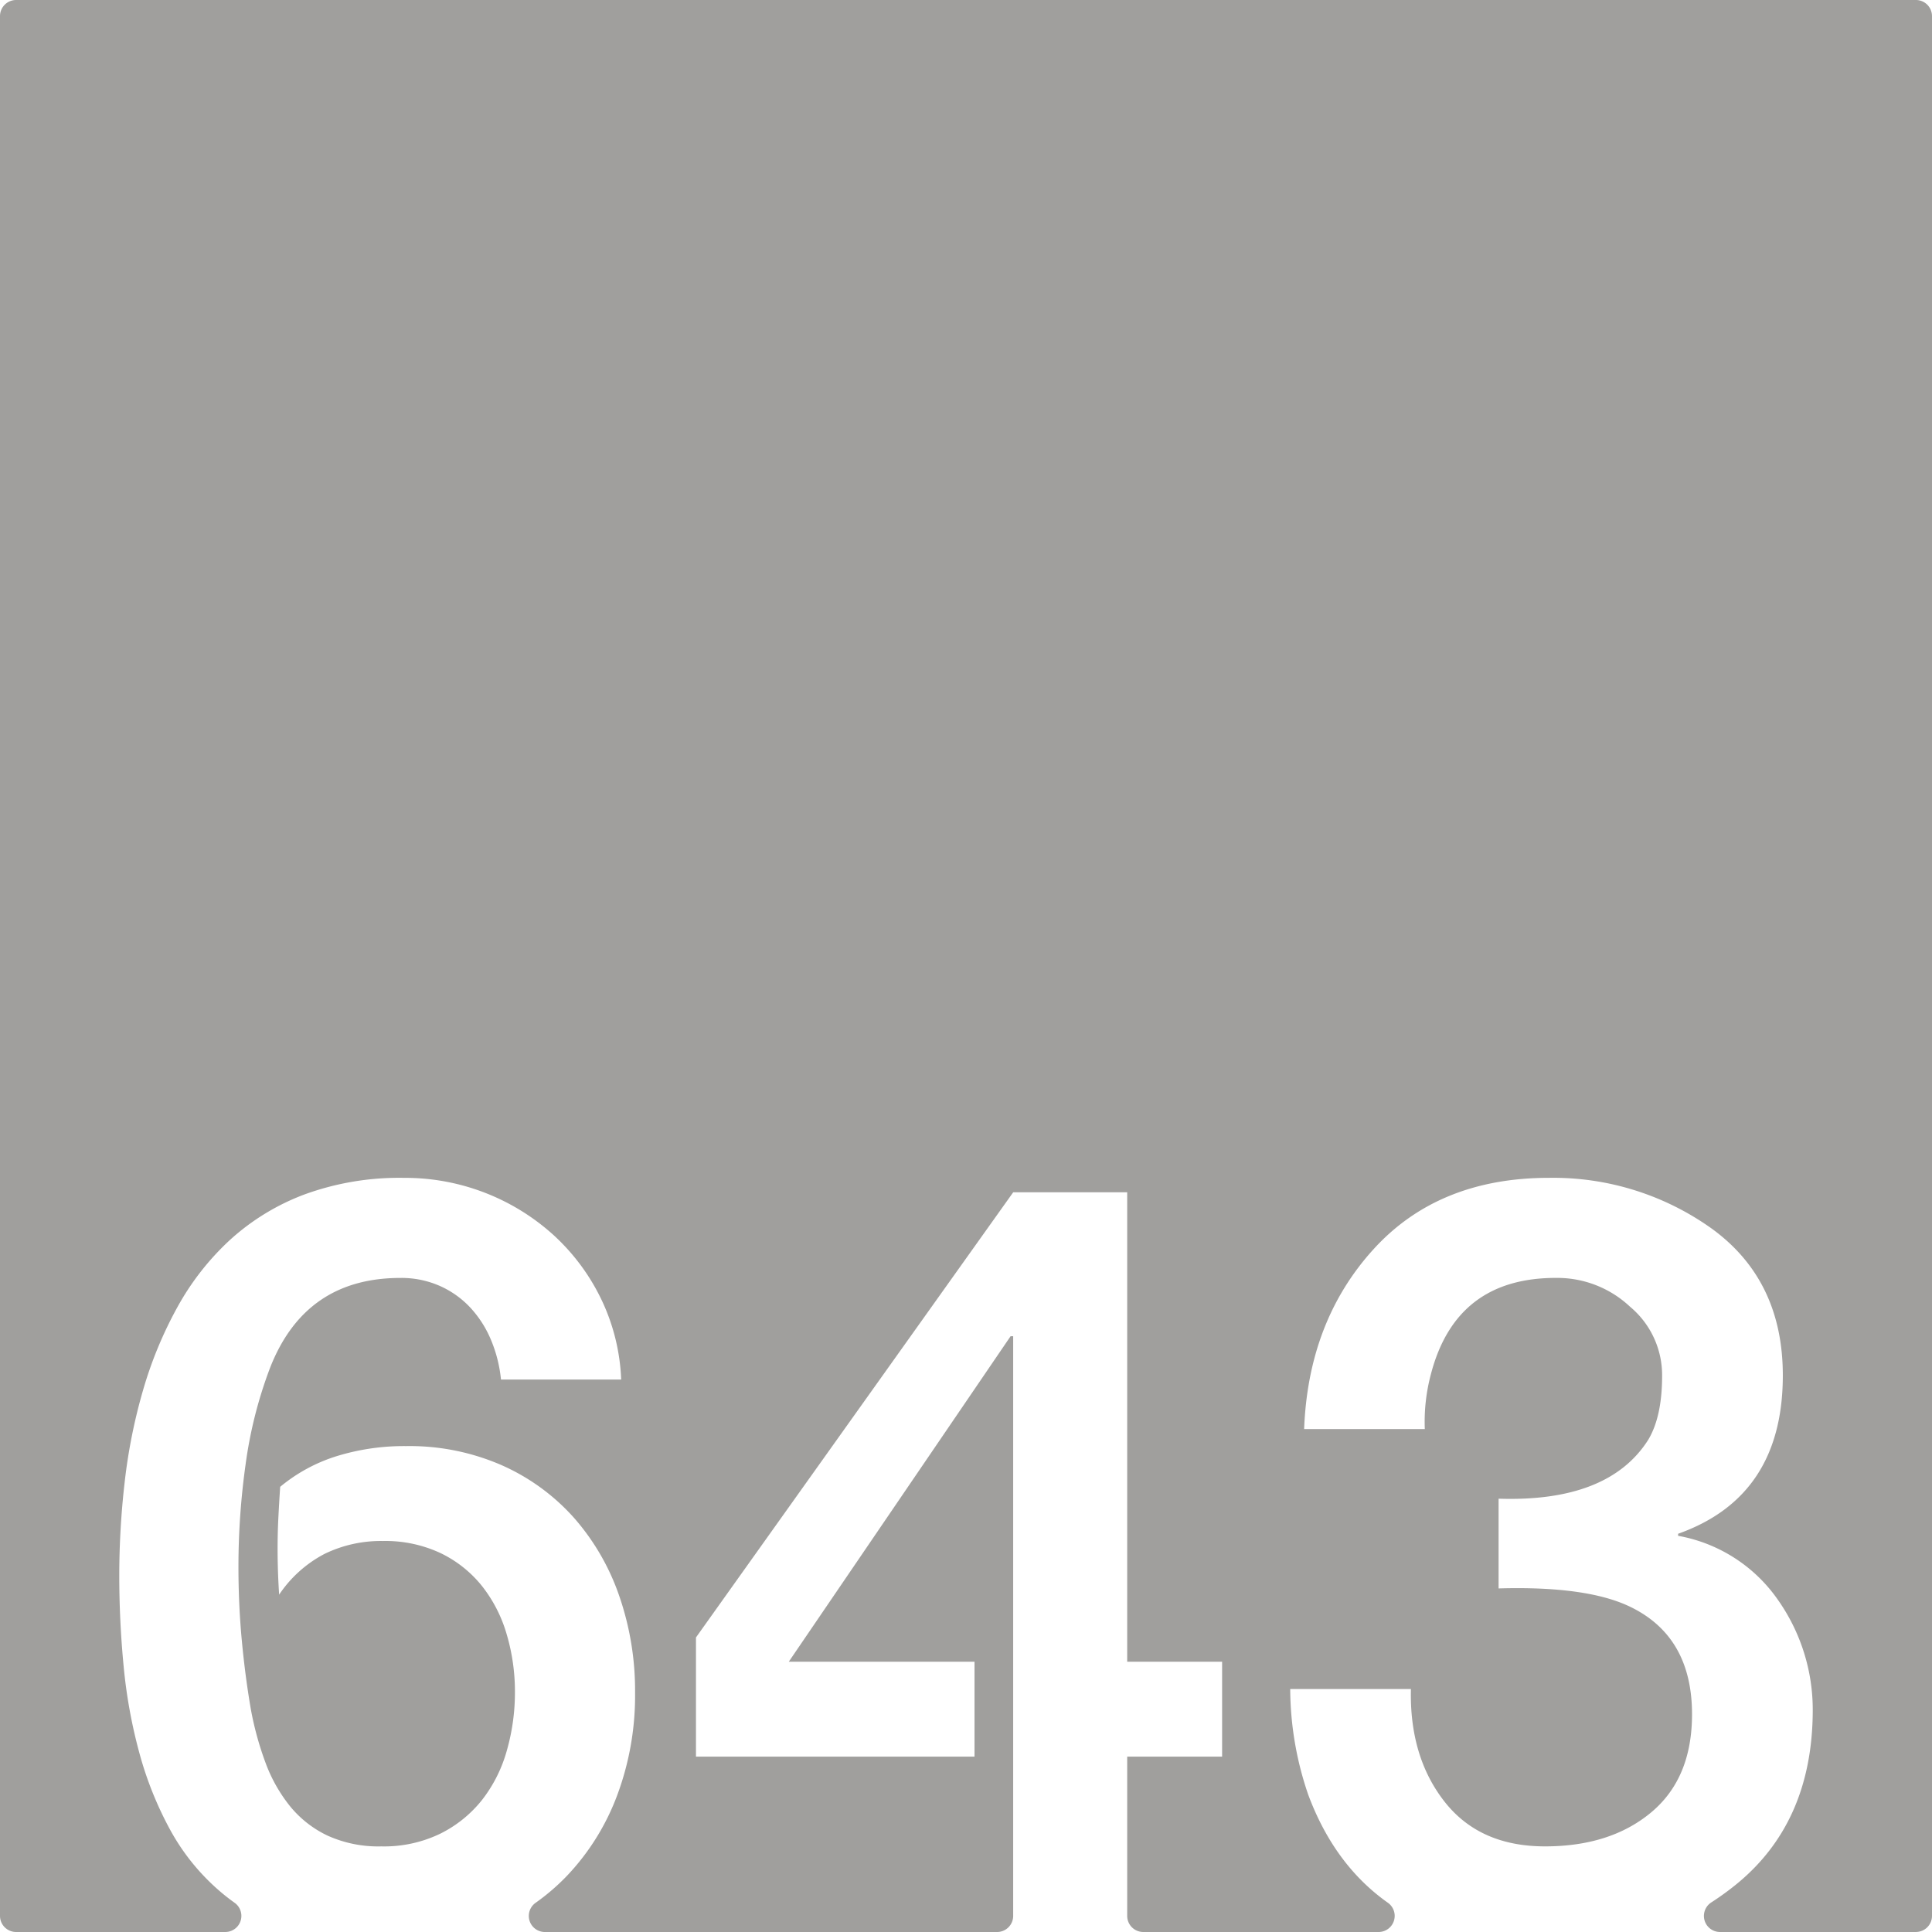 <svg xmlns="http://www.w3.org/2000/svg" width="120mm" height="120mm" viewBox="0 0 340.158 340.157">
  <g id="Zimmernummer">
      <g id="Z-03-643-E">
        <path fill="#A09f9d" stroke="none" d="M337.323,0H2.835A2.835,2.835,0,0,0,0,2.835V337.323a2.834,2.834,0,0,0,2.834,2.834h36.84a2.834,2.834,0,0,0,1.6-5.167q-1.365-.972-2.615-2.053a38.648,38.648,0,0,1-8.719-10.807,62.3,62.3,0,0,1-5.4-13.487,90.08,90.08,0,0,1-2.77-15.258Q21,285.395,21,277.4a144.208,144.208,0,0,1,.954-16.484A97.331,97.331,0,0,1,25.175,244.8a71,71,0,0,1,6.04-14.622,46.719,46.719,0,0,1,9.309-11.9,40.7,40.7,0,0,1,13.123-7.992,48.647,48.647,0,0,1,17.483-2.907,38.918,38.918,0,0,1,26.338,10.081,37.134,37.134,0,0,1,8.356,11.216,35.807,35.807,0,0,1,3.542,14.214H88.205a24.11,24.11,0,0,0-1.726-6.9,19.219,19.219,0,0,0-3.633-5.722,16.454,16.454,0,0,0-5.4-3.859A16.748,16.748,0,0,0,70.5,225q-16.8,0-22.978,15.893a76.706,76.706,0,0,0-4.268,16.847,129.7,129.7,0,0,0-1.272,18.119q0,6.63.59,12.941t1.59,12.125a55.838,55.838,0,0,0,2.543,9.309,27.239,27.239,0,0,0,4.314,7.721,19.037,19.037,0,0,0,6.629,5.221,21.657,21.657,0,0,0,9.491,1.908,22.7,22.7,0,0,0,10.445-2.271,21.685,21.685,0,0,0,7.356-5.994,25.08,25.08,0,0,0,4.314-8.673,37.19,37.19,0,0,0,1.408-10.218A35.547,35.547,0,0,0,89.2,287.708a24.815,24.815,0,0,0-4.36-8.491,20.984,20.984,0,0,0-7.265-5.766,22.878,22.878,0,0,0-10.172-2.135,22.654,22.654,0,0,0-10.263,2.27,21.757,21.757,0,0,0-7.992,7.175q-.273-4.086-.273-8.083,0-2.814.137-5.5t.317-5.4a29.128,29.128,0,0,1,9.945-5.4,40.233,40.233,0,0,1,12.216-1.771,40.488,40.488,0,0,1,16.938,3.406,37.209,37.209,0,0,1,12.669,9.264,40.988,40.988,0,0,1,7.946,13.759,50.969,50.969,0,0,1,2.771,16.983,50.183,50.183,0,0,1-3.134,18.027,41.8,41.8,0,0,1-8.809,14.168,38.358,38.358,0,0,1-5.591,4.82,2.829,2.829,0,0,0,1.661,5.125h79.61a2.834,2.834,0,0,0,2.834-2.834V235.26h-.454l-39.053,57.308h32.7v16.711H122.535V288.3l55.854-78.378H198.46v82.647h16.711v16.711H198.46v28.044a2.835,2.835,0,0,0,2.835,2.834h41.431a2.835,2.835,0,0,0,1.6-5.172q-9.388-6.654-13.987-18.985a57.918,57.918,0,0,1-3.178-18.619h21.252q-.273,11.9,5.9,19.8t17.71,7.9q11.532,0,18.709-6t7.175-17.255q0-13.623-10.808-18.891-7.629-3.724-23.25-3.27v-15.8q19.346.634,26.338-10.354,2.452-4.086,2.452-11.262a15.674,15.674,0,0,0-5.631-12.17,18.691,18.691,0,0,0-12.9-5.085q-17.71-.09-22.16,16.892a32.545,32.545,0,0,0-1.09,9.718H229.612q.726-18.981,12.17-31.606t30.969-12.624a47.987,47.987,0,0,1,28.7,8.992q12.442,9.081,12.442,25.793,0,21.342-18.436,27.881v.364a27.2,27.2,0,0,1,17.437,11.08,33.6,33.6,0,0,1,6.267,19.8q-.091,19.707-13.623,30.606a49.144,49.144,0,0,1-4.248,3.064,2.828,2.828,0,0,0,1.546,5.2h34.487a2.835,2.835,0,0,0,2.835-2.835V2.834A2.834,2.834,0,0,0,337.323,0Z"/>
      </g>
    </g>
</svg>
